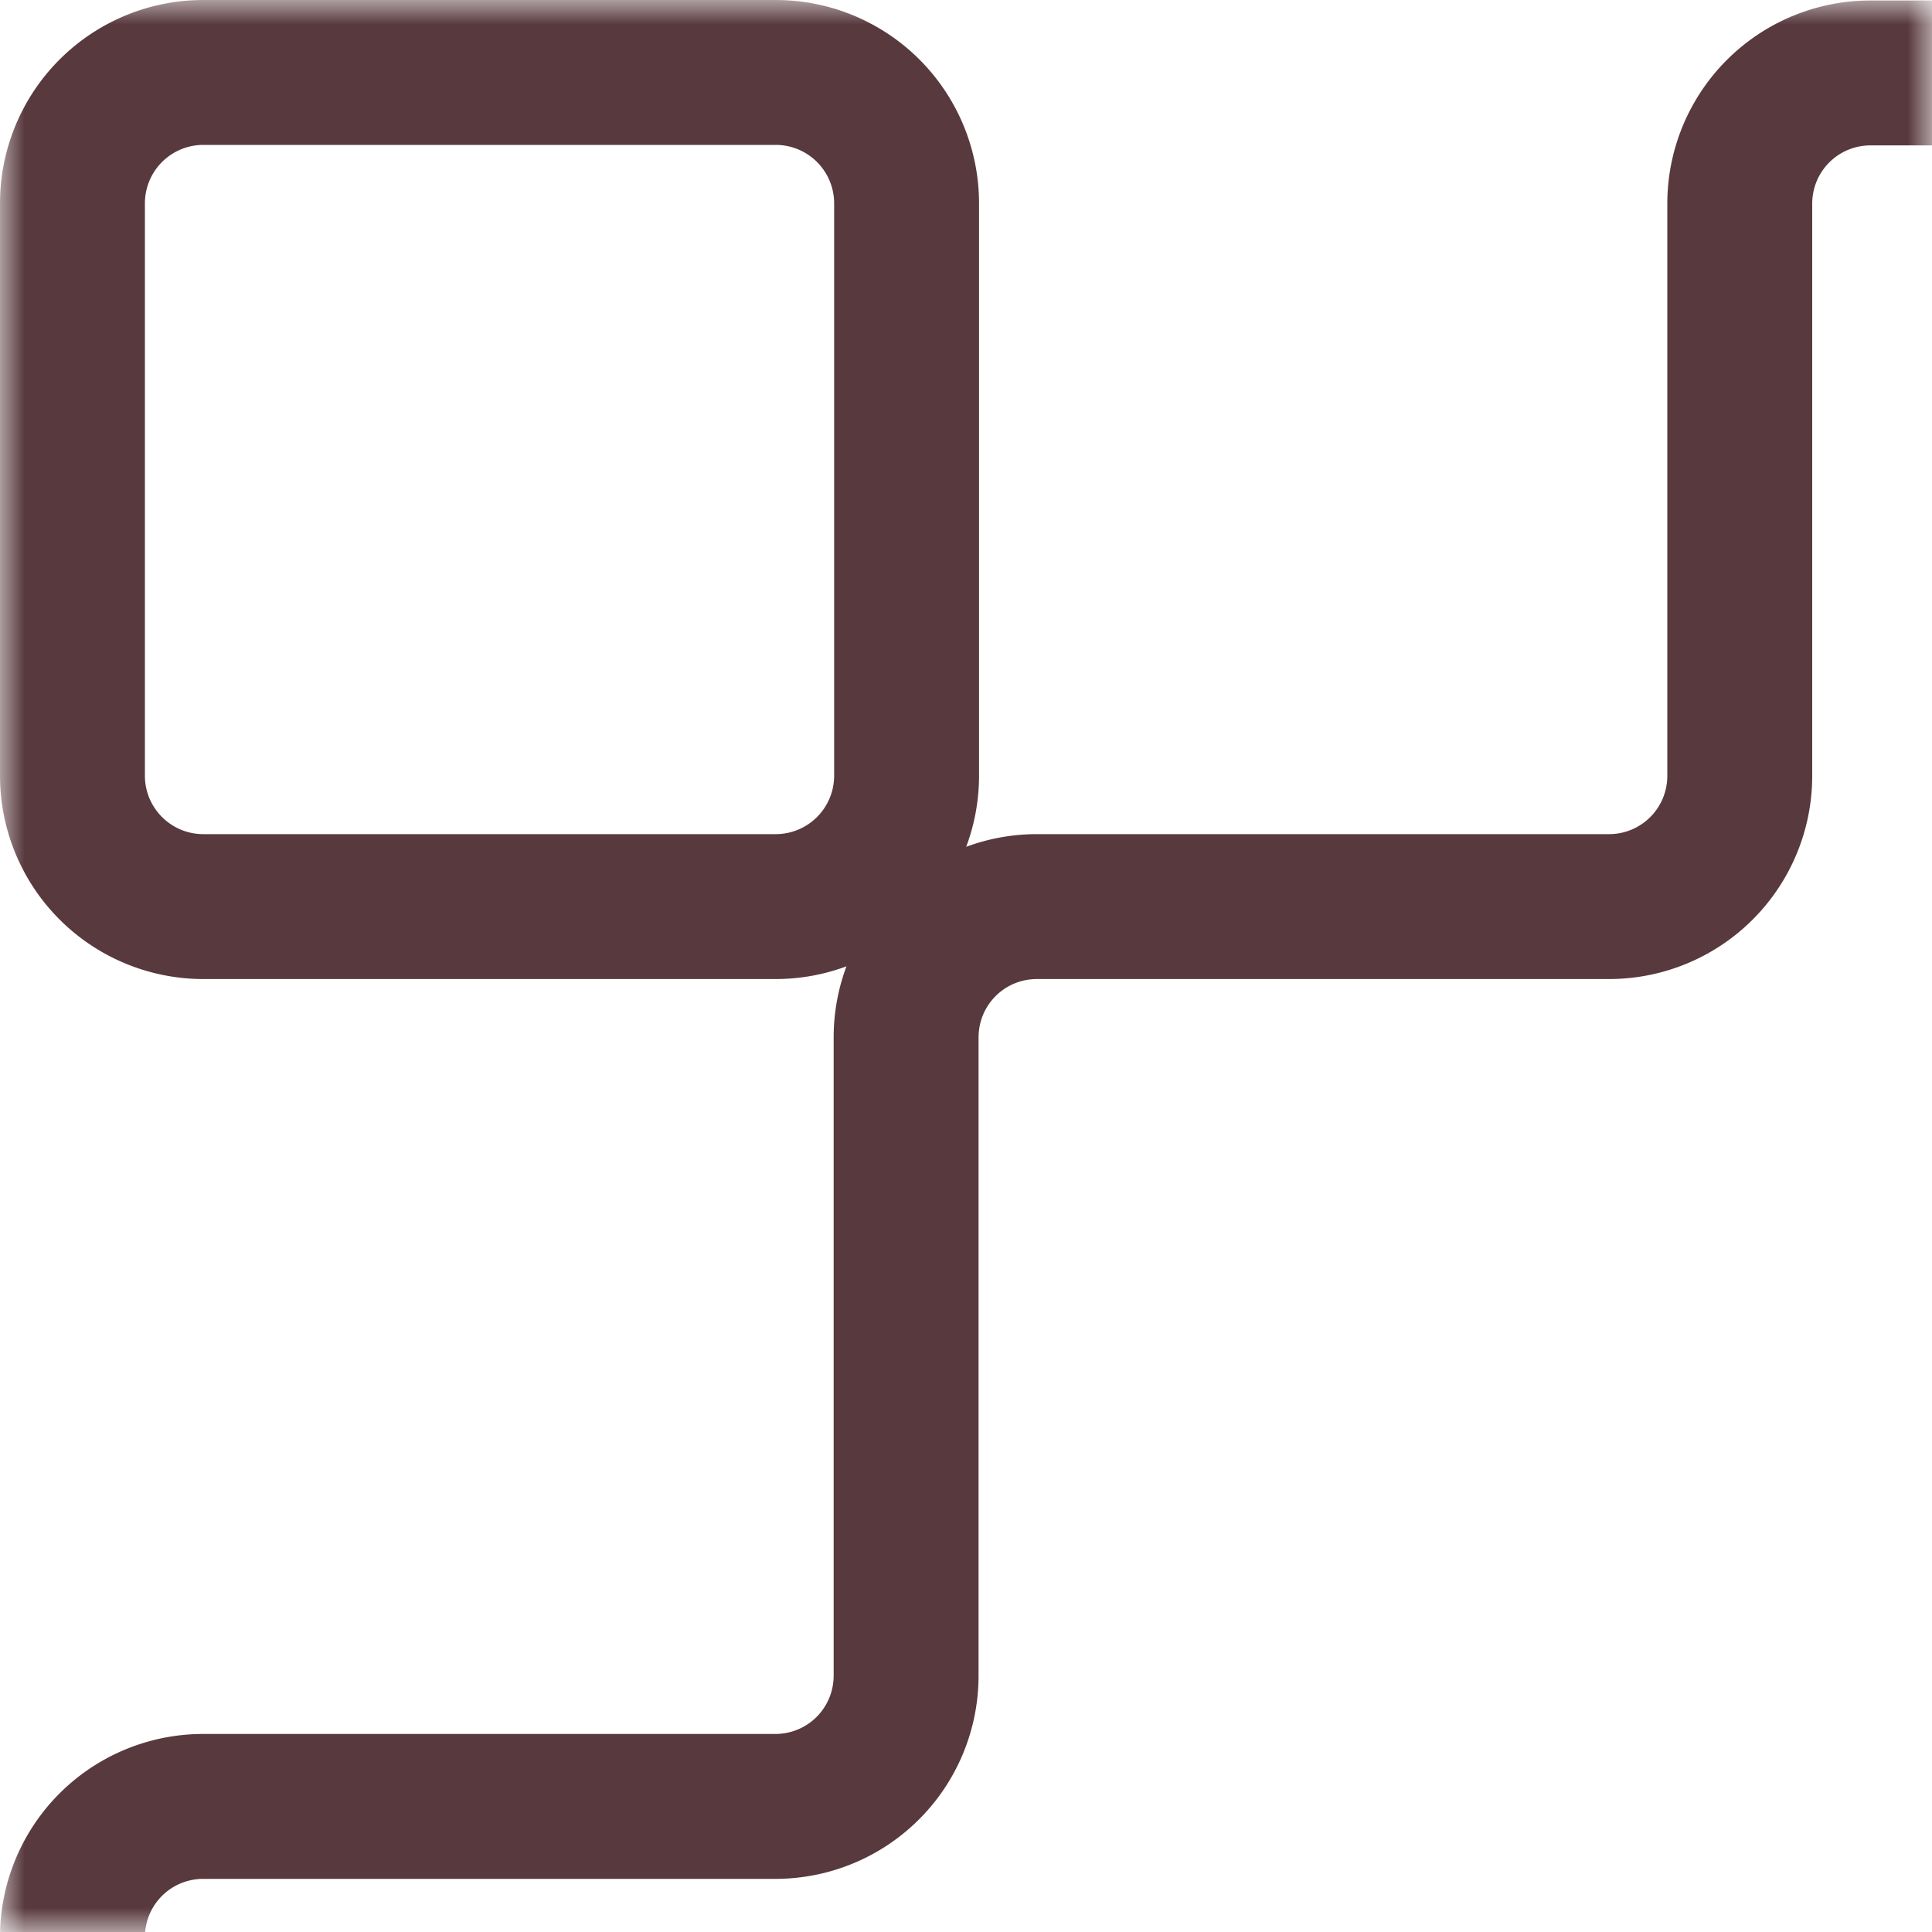 <svg width="40" height="40" viewBox="0 0 40 40" fill="none" xmlns="http://www.w3.org/2000/svg"><g clip-path="url(#clip0_1265_19047)"><mask id="mask0_1265_19047" style="mask-type:luminance" maskUnits="userSpaceOnUse" x="0" y="0" width="40" height="40"><path d="M40 0H0v40h40V0z" fill="#fff"/></mask><g mask="url(#mask0_1265_19047)" fill-rule="evenodd" clip-rule="evenodd" fill="#58393E"><path d="M17.27 4.21A1.21 1.21 0 0016.06 3H4.21A1.21 1.21 0 003 4.21v11.85c0 .668.542 1.21 1.21 1.21h11.85a1.21 1.21 0 001.21-1.21V4.21zM16.06 0a4.21 4.21 0 014.21 4.21v11.85a4.21 4.21 0 01-4.21 4.21H4.21A4.21 4.21 0 010 16.06V4.21A4.21 4.21 0 014.21 0h11.85z"/><path d="M34.52 4.22A4.206 4.206 0 0138.73.01h932.68a4.206 4.206 0 014.21 4.21v11.84c0 .671.538 1.21 1.21 1.21h15.449l-.954.958a4.199 4.199 0 011.545 3.262V34.7c0 .671.538 1.21 1.21 1.21h11.84c2.33 0 4.21 1.881 4.21 4.21V653.8c0 2.328-1.88 4.21-4.21 4.21h-11.84c-.672 0-1.21.538-1.21 1.21v13.21a4.206 4.206 0 01-4.21 4.21h-11.84c-.672 0-1.21.538-1.21 1.21v11.84a4.206 4.206 0 01-4.21 4.21H38.73a4.206 4.206 0 01-4.21-4.21v-11.84c0-.672-.538-1.21-1.21-1.21H21.47a4.206 4.206 0 01-4.21-4.21v-13.21c0-.672-.538-1.21-1.21-1.21H4.21A4.206 4.206 0 010 653.8V40.11a4.206 4.206 0 014.21-4.21h11.84c.672 0 1.21-.539 1.21-1.21V21.48a4.206 4.206 0 014.21-4.21h11.84c.672 0 1.21-.539 1.21-1.21V4.22zm950.541 16.05h-8.231a4.206 4.206 0 01-4.21-4.21V4.22c0-.672-.538-1.21-1.21-1.21H38.73c-.672 0-1.21.538-1.21 1.21v11.84a4.206 4.206 0 01-4.21 4.21H21.47c-.672 0-1.21.538-1.21 1.21v13.21a4.206 4.206 0 01-4.21 4.21H4.21c-.672 0-1.21.538-1.21 1.21V653.8c0 .671.538 1.21 1.21 1.21h11.84a4.205 4.205 0 014.21 4.21v13.21c0 .671.538 1.21 1.21 1.21h11.84a4.205 4.205 0 014.21 4.21v11.84c0 .671.538 1.21 1.21 1.21H971.4c.672 0 1.21-.539 1.21-1.21v-11.84a4.206 4.206 0 014.21-4.21h11.84c.672 0 1.21-.539 1.21-1.21v-13.21a4.206 4.206 0 014.21-4.21h11.84c.67 0 1.21-.539 1.21-1.21V40.12c0-.672-.54-1.21-1.21-1.21h-11.84a4.206 4.206 0 01-4.21-4.21V21.49c0-.672-.538-1.21-1.21-1.21h-3.609l.01-.01z"/></g></g><defs><clipPath id="clip0_1265_19047"><path fill="#fff" d="M0 0h40v40H0z"/></clipPath></defs></svg>